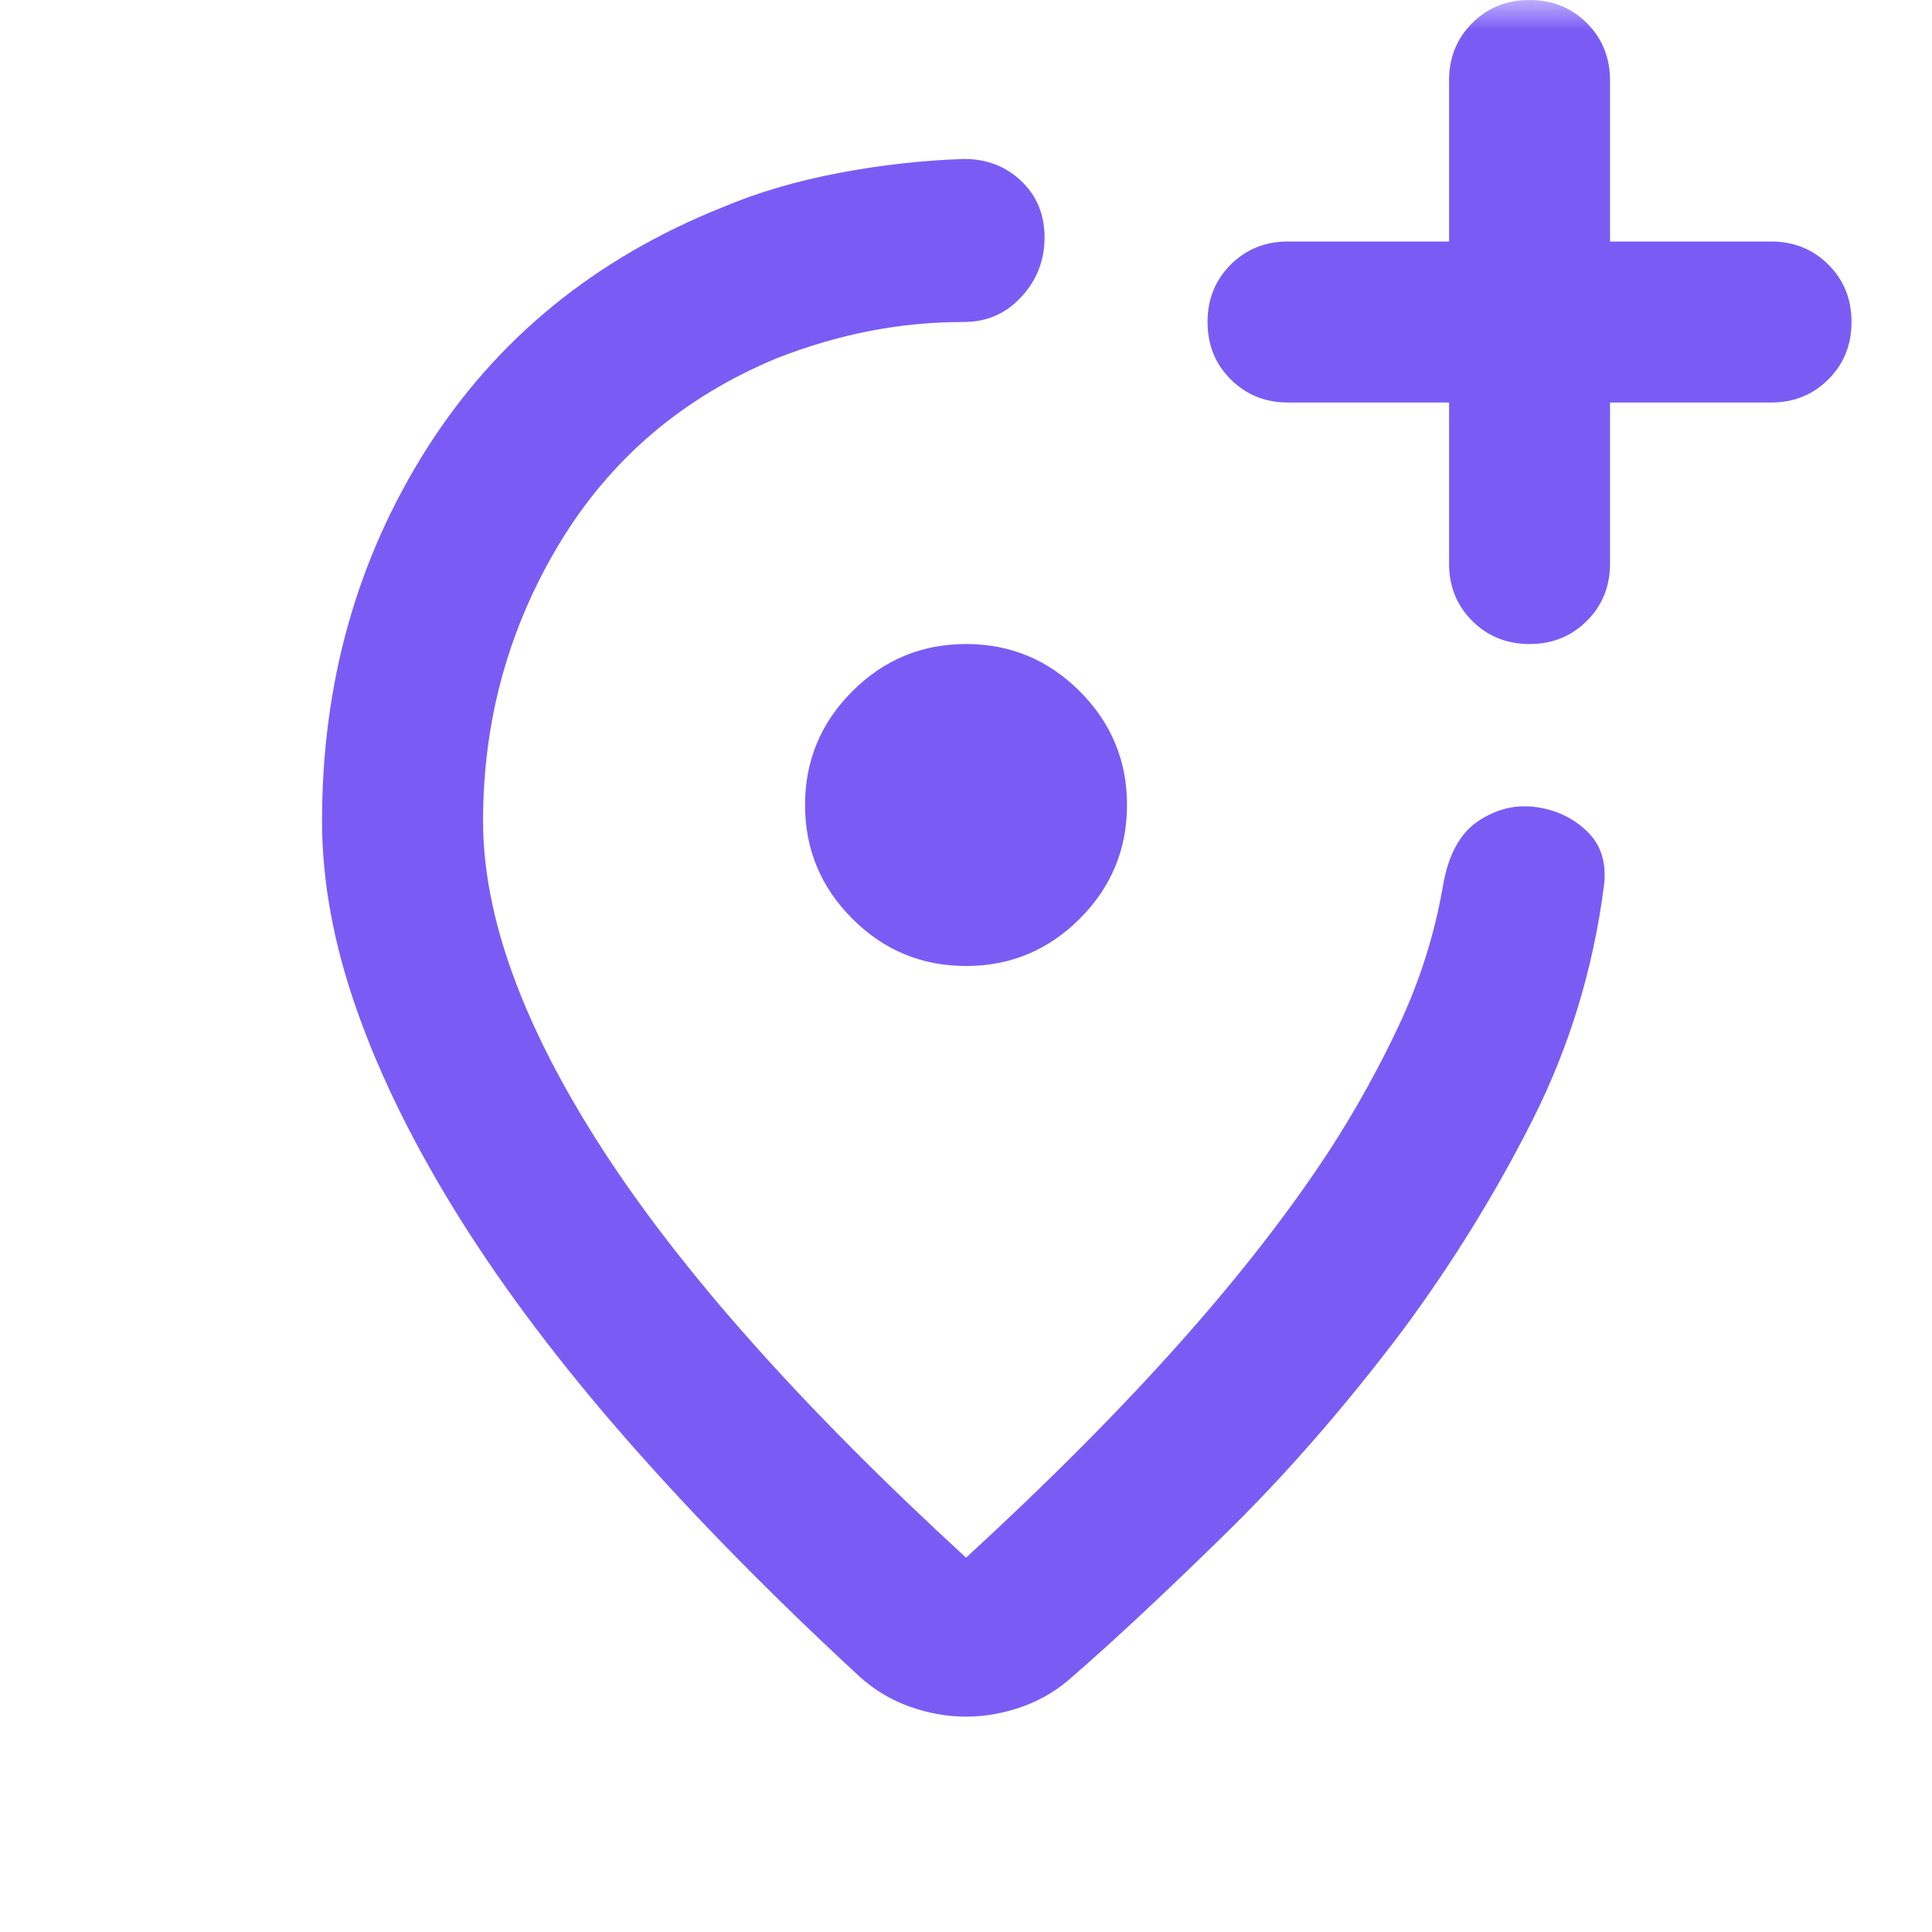<svg width="32" height="32" viewBox="0 0 32 32" fill="none" xmlns="http://www.w3.org/2000/svg">
<mask id="mask0_666_4872" style="mask-type:alpha" maskUnits="userSpaceOnUse" x="0" y="0" width="32" height="32">
<rect width="32" height="32" fill="#D9D9D9"/>
</mask>
<g mask="url(#mask0_666_4872)">
<path d="M16.001 28.433C15.69 28.433 15.378 28.378 15.067 28.267C14.756 28.156 14.478 27.989 14.234 27.767C12.79 26.433 11.512 25.133 10.401 23.867C9.29 22.6 8.362 21.372 7.617 20.183C6.873 18.994 6.306 17.85 5.917 16.75C5.528 15.65 5.334 14.6 5.334 13.6C5.334 11.311 5.912 9.256 7.067 7.433C8.223 5.611 9.856 4.278 11.967 3.433C12.545 3.189 13.184 3 13.884 2.867C14.584 2.733 15.278 2.656 15.967 2.633C16.345 2.633 16.662 2.756 16.917 3C17.173 3.244 17.301 3.556 17.301 3.933C17.301 4.311 17.173 4.639 16.917 4.917C16.662 5.194 16.345 5.333 15.967 5.333C15.434 5.333 14.912 5.383 14.401 5.483C13.889 5.583 13.378 5.733 12.867 5.933C11.312 6.578 10.112 7.6 9.267 9C8.423 10.4 8.001 11.933 8.001 13.6C8.001 15.178 8.656 16.983 9.967 19.017C11.278 21.05 13.29 23.311 16.001 25.8C17.356 24.556 18.534 23.372 19.534 22.25C20.534 21.128 21.367 20.056 22.034 19.033C22.478 18.344 22.867 17.639 23.201 16.917C23.534 16.194 23.767 15.444 23.901 14.667C23.989 14.156 24.184 13.8 24.484 13.6C24.784 13.4 25.101 13.322 25.434 13.367C25.767 13.411 26.051 13.544 26.284 13.767C26.517 13.989 26.612 14.289 26.567 14.667C26.39 16.044 25.995 17.339 25.384 18.55C24.773 19.761 24.056 20.922 23.234 22.033C22.278 23.3 21.295 24.428 20.284 25.417C19.273 26.406 18.434 27.189 17.767 27.767C17.523 27.989 17.245 28.156 16.934 28.267C16.623 28.378 16.312 28.433 16.001 28.433ZM16.001 16C16.734 16 17.362 15.739 17.884 15.217C18.406 14.694 18.667 14.067 18.667 13.333C18.667 12.6 18.406 11.972 17.884 11.45C17.362 10.928 16.734 10.667 16.001 10.667C15.267 10.667 14.639 10.928 14.117 11.45C13.595 11.972 13.334 12.6 13.334 13.333C13.334 14.067 13.595 14.694 14.117 15.217C14.639 15.739 15.267 16 16.001 16ZM24.001 6.667V9.333C24.001 9.711 24.128 10.028 24.384 10.283C24.64 10.539 24.956 10.667 25.334 10.667C25.712 10.667 26.028 10.539 26.284 10.283C26.54 10.028 26.667 9.711 26.667 9.333V6.667H29.334C29.712 6.667 30.028 6.539 30.284 6.283C30.54 6.028 30.667 5.711 30.667 5.333C30.667 4.956 30.54 4.639 30.284 4.383C30.028 4.128 29.712 4 29.334 4H26.667V1.333C26.667 0.956 26.54 0.639 26.284 0.383C26.028 0.128 25.712 0 25.334 0C24.956 0 24.64 0.128 24.384 0.383C24.128 0.639 24.001 0.956 24.001 1.333V4H21.334C20.956 4 20.64 4.128 20.384 4.383C20.128 4.639 20.001 4.956 20.001 5.333C20.001 5.711 20.128 6.028 20.384 6.283C20.64 6.539 20.956 6.667 21.334 6.667H24.001Z" fill="#7A5CF5"/>
</g>
</svg>
